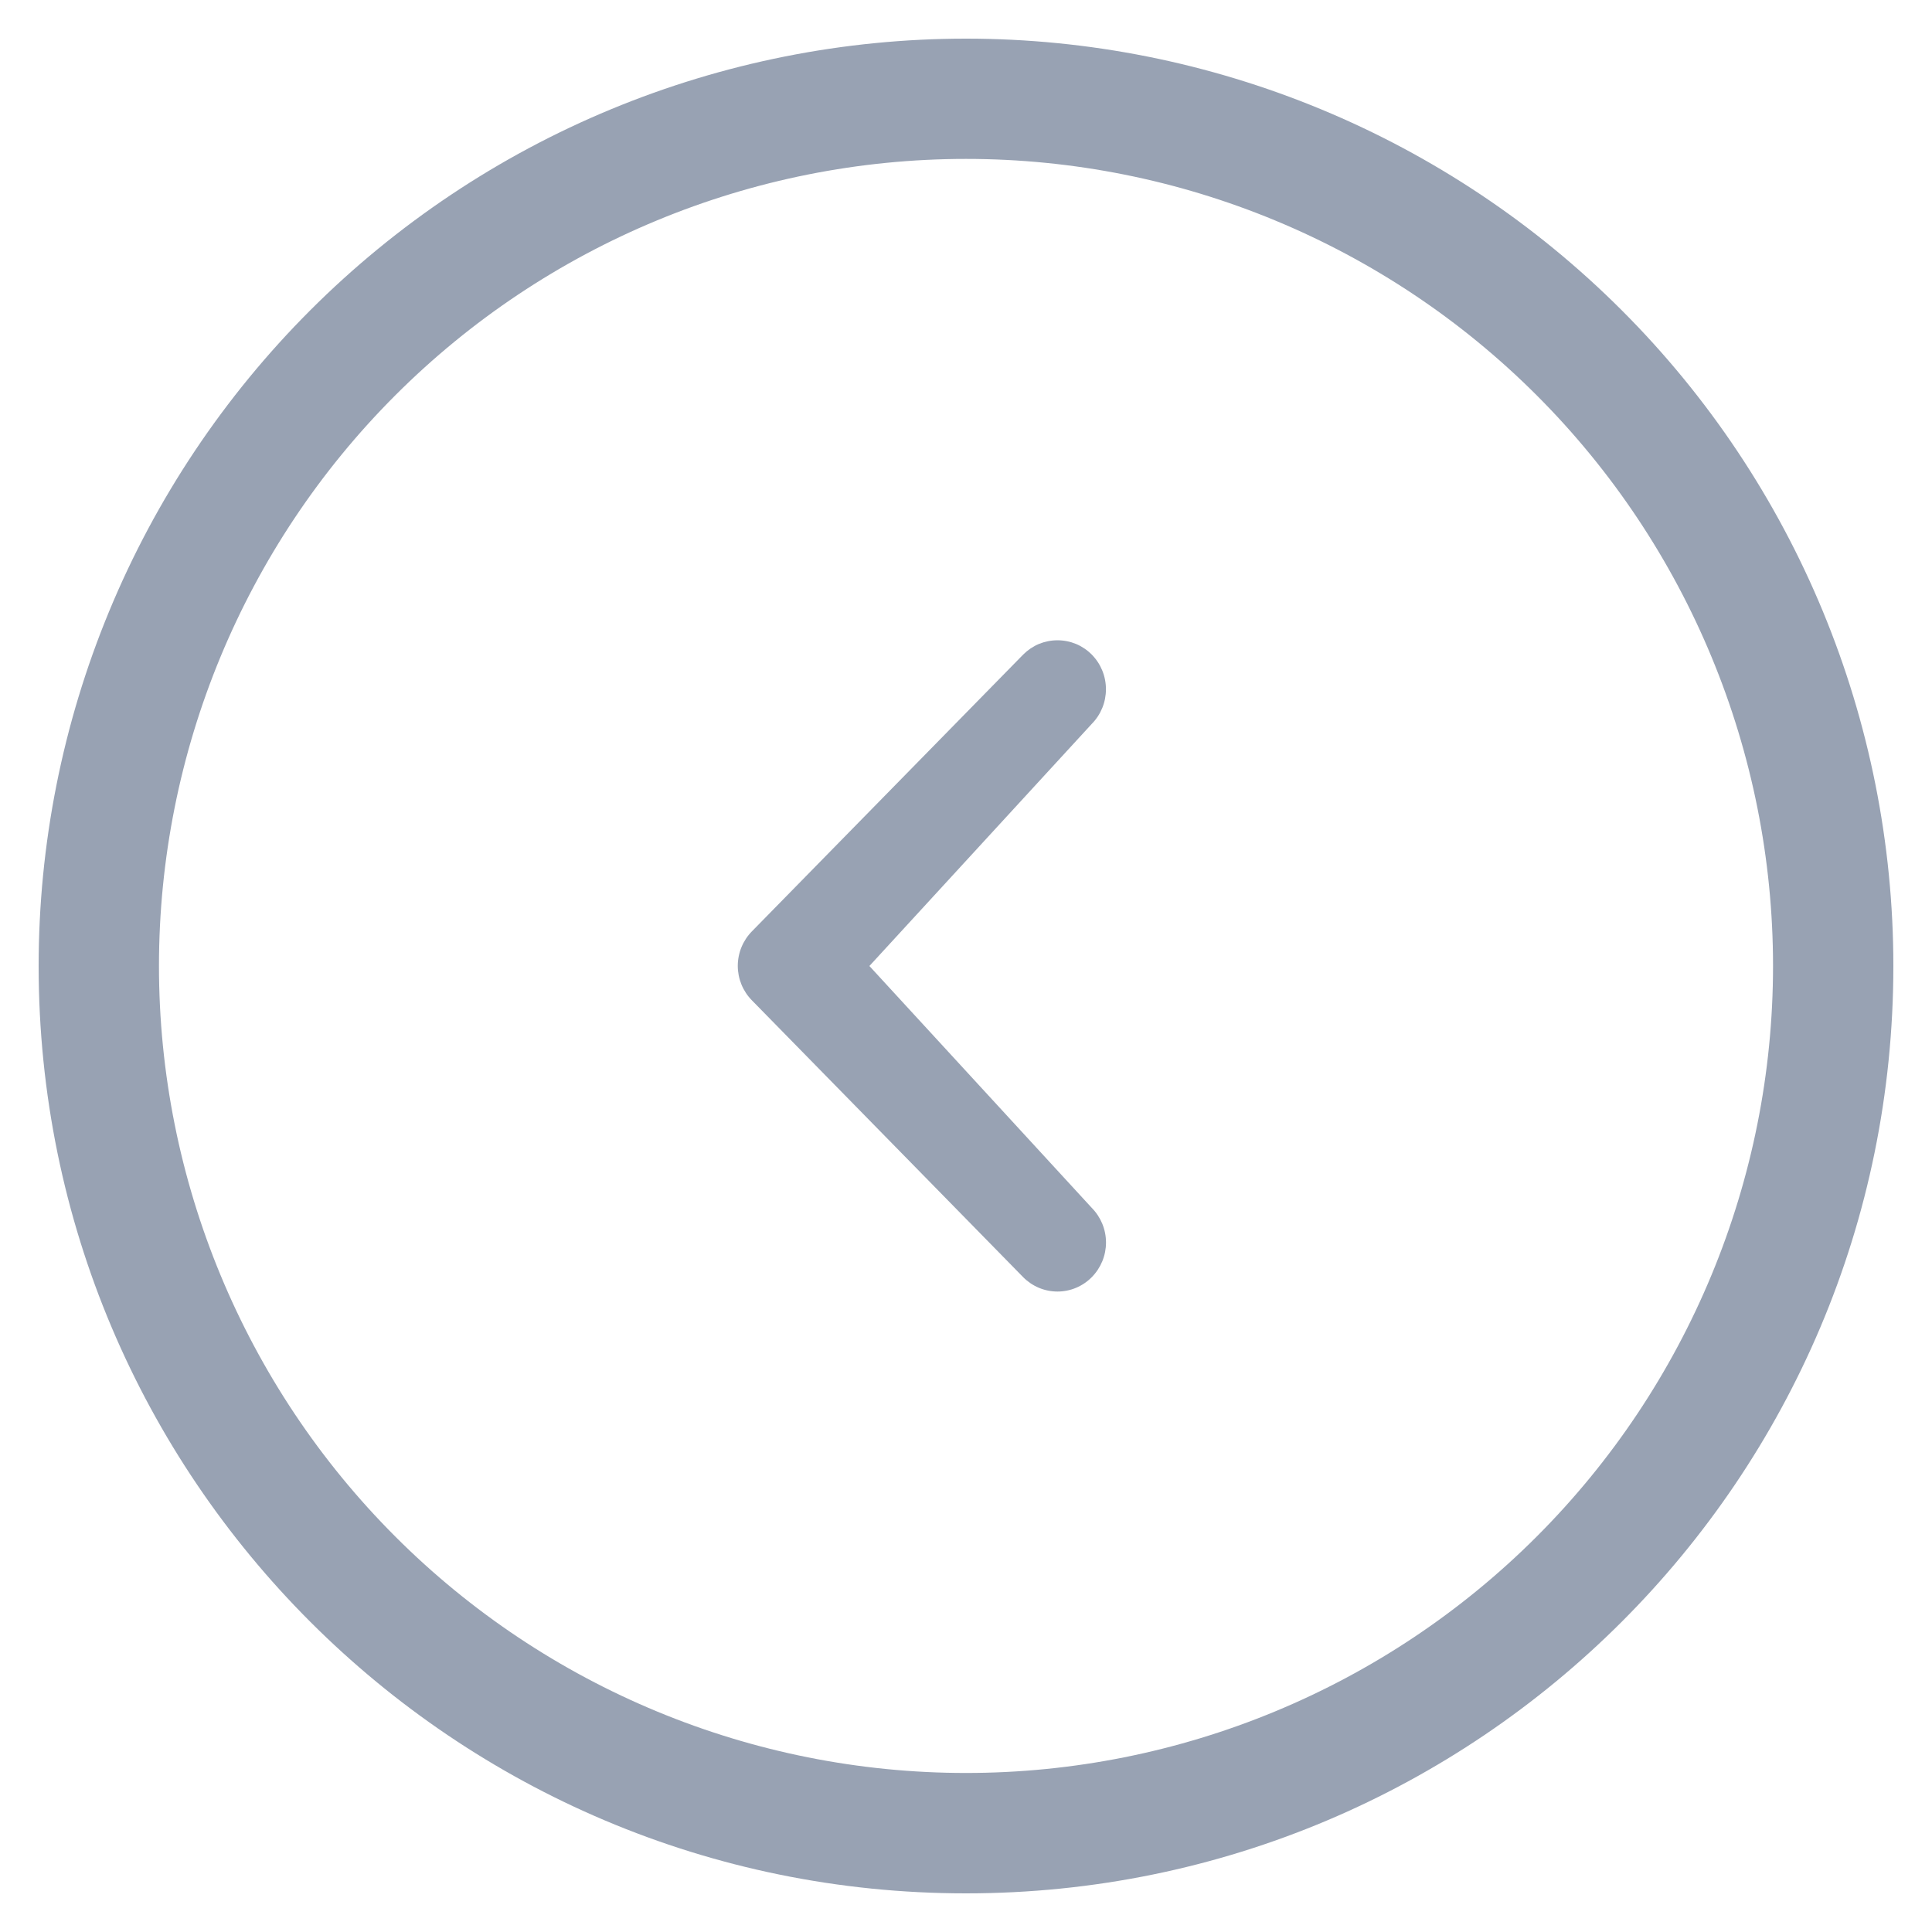 <svg width="32" height="32" viewBox="0 0 32 32" fill="none" xmlns="http://www.w3.org/2000/svg">
<g id="Chevron" clip-path="url(#clip0_6_393)">
<path id="Vector" d="M14.4 16L18.083 11.99C18.234 11.837 18.318 11.631 18.318 11.416C18.318 11.201 18.234 10.995 18.083 10.842C18.009 10.767 17.92 10.707 17.823 10.666C17.725 10.626 17.621 10.605 17.515 10.605C17.41 10.605 17.305 10.626 17.207 10.666C17.11 10.707 17.022 10.767 16.947 10.842L12.456 15.424C12.305 15.577 12.22 15.783 12.22 15.998C12.22 16.212 12.305 16.419 12.456 16.571L16.947 21.154C17.021 21.229 17.11 21.289 17.207 21.33C17.305 21.371 17.41 21.392 17.515 21.392C17.621 21.392 17.726 21.371 17.823 21.33C17.921 21.289 18.009 21.229 18.083 21.154C18.234 21.001 18.319 20.795 18.319 20.58C18.319 20.365 18.234 20.159 18.083 20.006L14.4 16ZM16 0.64C13.983 0.64 11.986 1.037 10.122 1.809C8.258 2.581 6.565 3.713 5.139 5.139C3.713 6.565 2.581 8.258 1.809 10.122C1.037 11.986 0.64 13.983 0.64 16C0.64 24.485 7.517 31.36 16 31.36C24.483 31.36 31.36 24.485 31.36 16C31.36 11.926 29.742 8.019 26.861 5.139C23.981 2.258 20.074 0.64 16 0.64ZM16 29.366C12.455 29.366 9.055 27.958 6.548 25.451C4.041 22.944 2.633 19.544 2.633 15.999C2.633 12.454 4.041 9.054 6.548 6.547C9.055 4.04 12.455 2.632 16 2.632C19.545 2.632 22.945 4.04 25.452 6.547C27.959 9.054 29.367 12.454 29.367 15.999C29.367 19.544 27.959 22.944 25.452 25.451C22.945 27.958 19.545 29.366 16 29.366Z" fill="#98A2B3"/>
</g>
<defs>
<clipPath id="clip0_6_393">
<rect width="32" height="32" fill="white" transform="matrix(-1 0 0 1 32 0)"/>
</clipPath>
</defs>
</svg>
